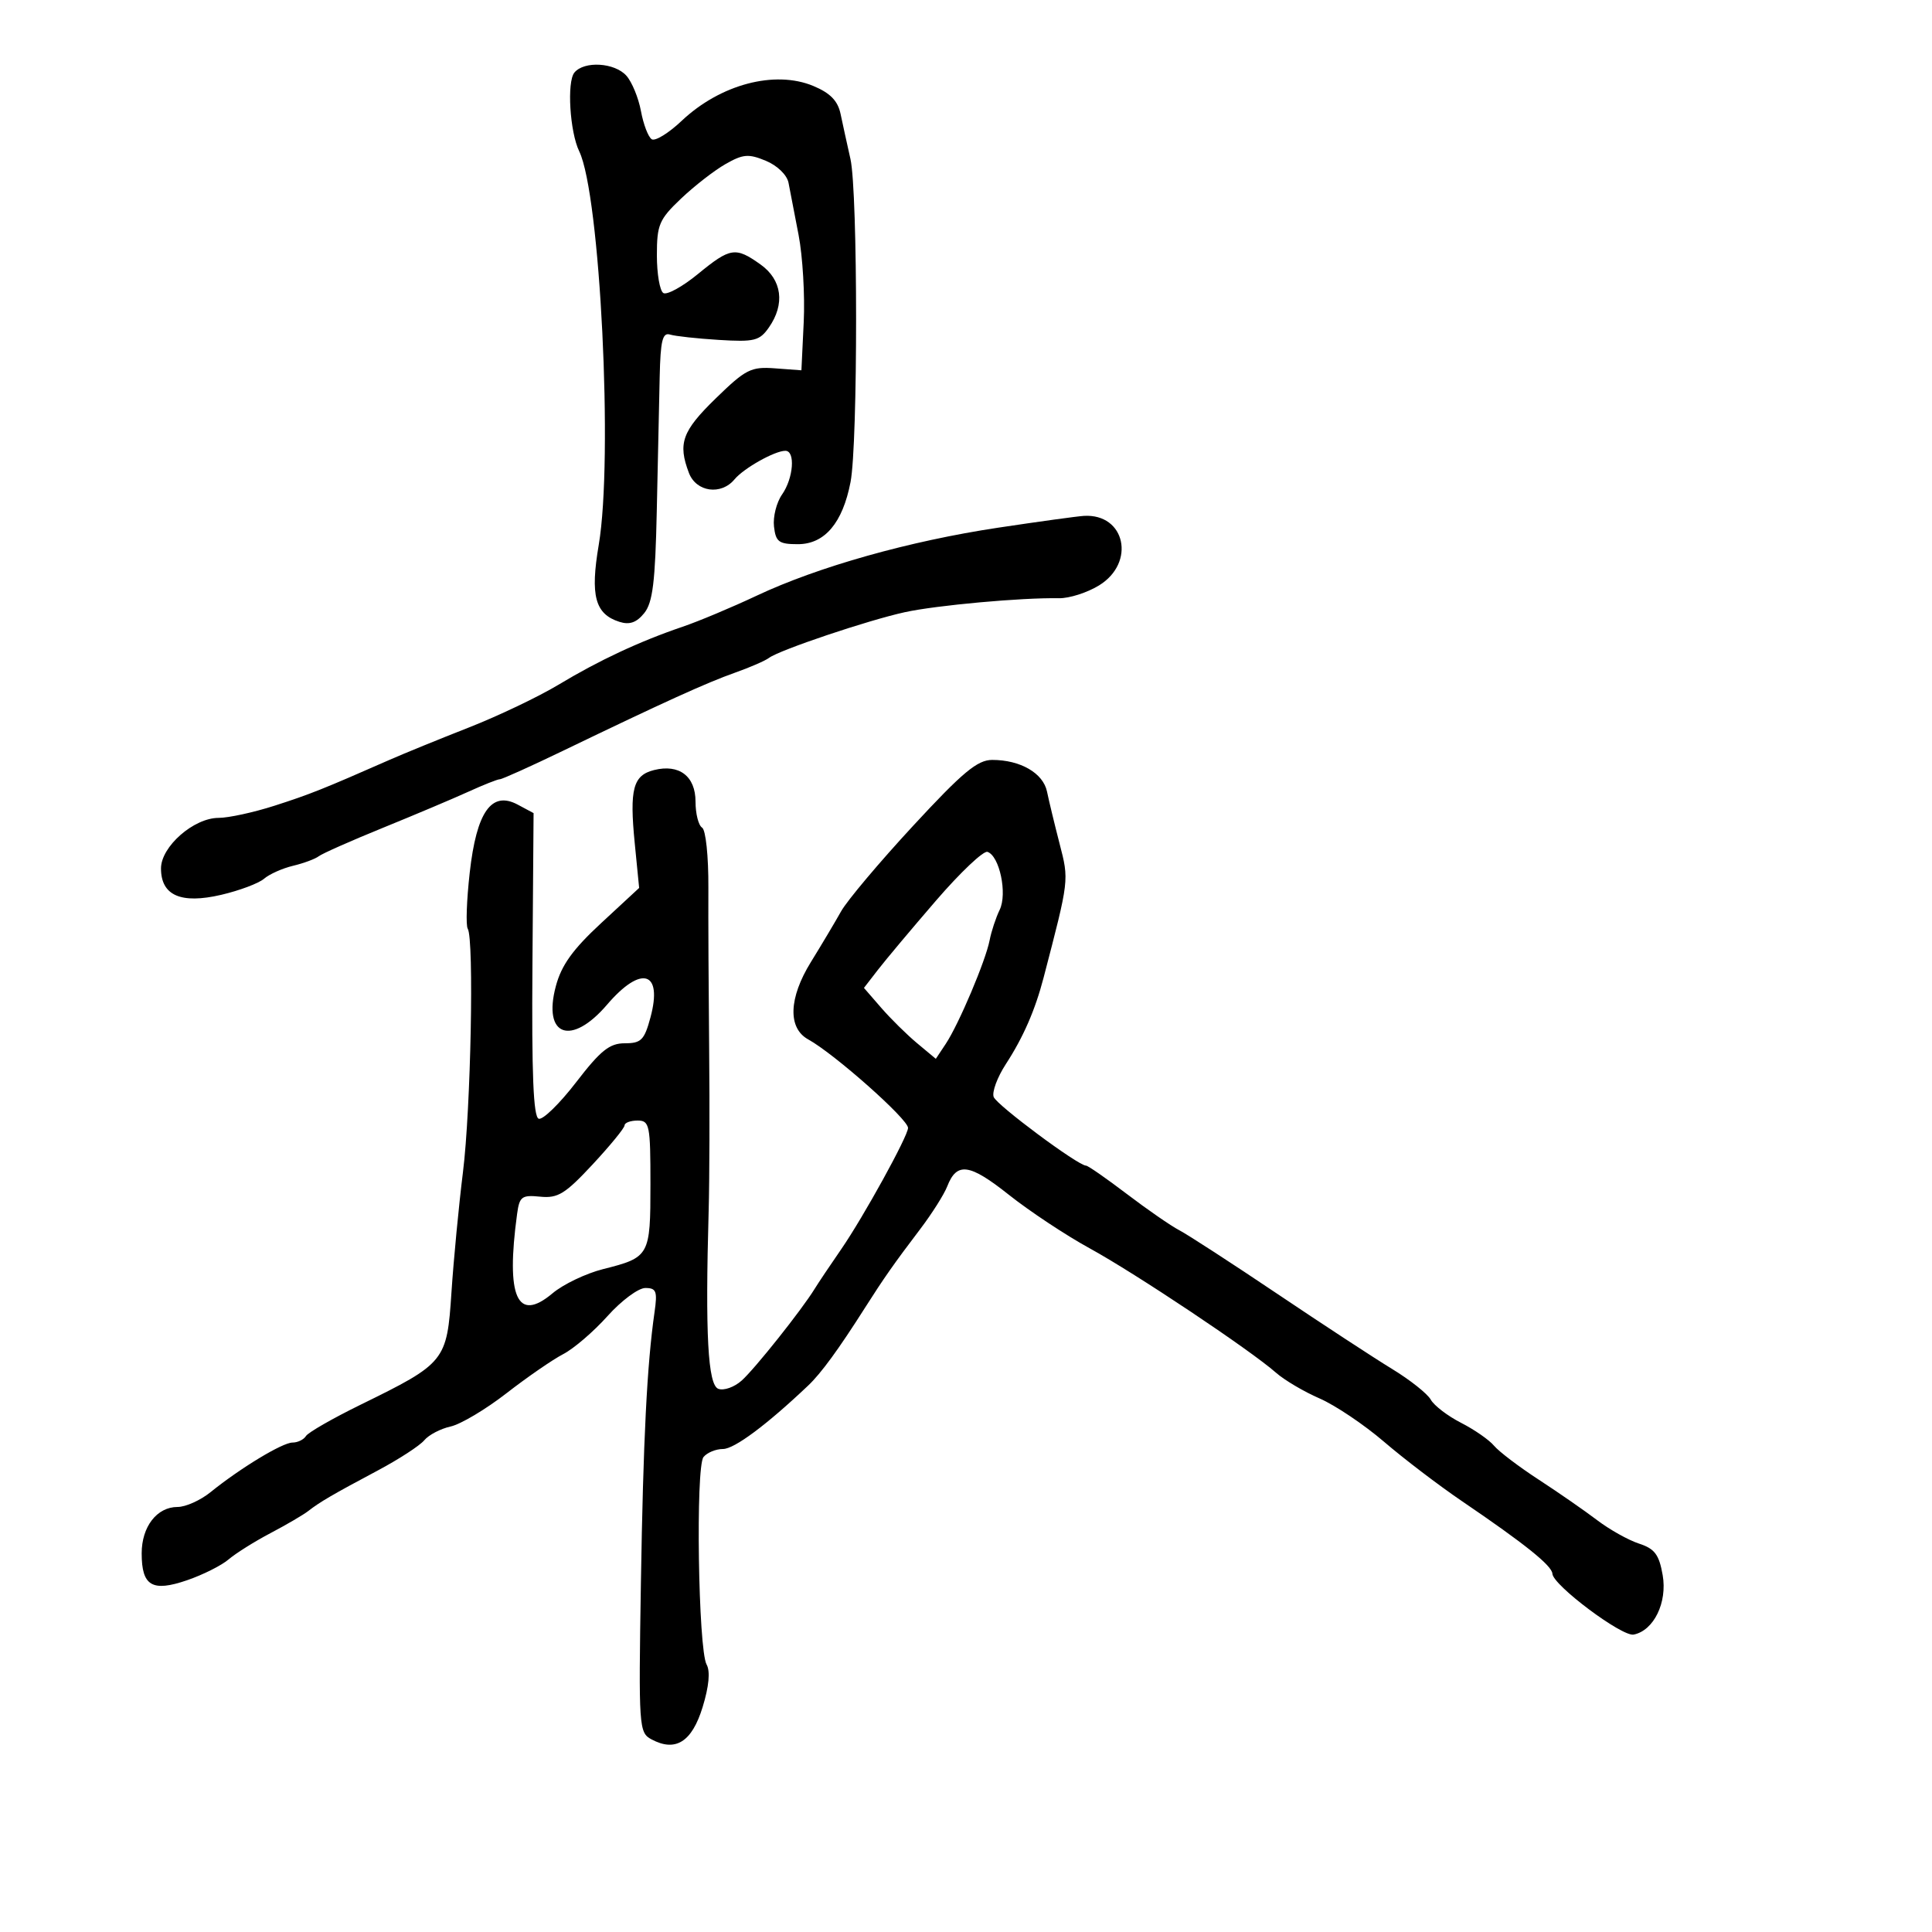 <svg xmlns="http://www.w3.org/2000/svg" width="300" height="300" viewBox="0 0 300 300" version="1.1">
	<path d="M 89.195 11.265 C 88.004 12.700, 88.480 20.481, 89.943 23.500 C 93.199 30.221, 95.234 71.266, 92.973 84.600 C 91.631 92.509, 92.396 95.356, 96.187 96.559 C 97.758 97.058, 98.843 96.677, 100.031 95.210 C 101.356 93.574, 101.746 90.400, 101.984 79.332 C 102.148 71.725, 102.351 62.350, 102.436 58.500 C 102.560 52.880, 102.878 51.589, 104.045 51.952 C 104.845 52.200, 108.262 52.574, 111.637 52.782 C 117.135 53.121, 117.942 52.921, 119.387 50.858 C 121.934 47.221, 121.436 43.447, 118.096 41.068 C 114.203 38.297, 113.417 38.417, 108.359 42.562 C 105.967 44.522, 103.559 45.845, 103.006 45.503 C 102.452 45.162, 102 42.525, 102 39.644 C 102 34.892, 102.348 34.075, 105.750 30.841 C 107.813 28.880, 110.920 26.466, 112.656 25.477 C 115.387 23.922, 116.231 23.853, 118.919 24.966 C 120.694 25.702, 122.203 27.164, 122.440 28.377 C 122.668 29.544, 123.373 33.200, 124.007 36.500 C 124.641 39.800, 124.999 45.875, 124.802 50 L 124.443 57.500 120.344 57.196 C 116.604 56.919, 115.794 57.331, 111.122 61.881 C 105.916 66.952, 105.234 68.854, 106.975 73.435 C 108.104 76.403, 111.968 76.948, 114.055 74.434 C 115.490 72.705, 120.306 70, 121.950 70 C 123.533 70, 123.210 74.255, 121.435 76.790 C 120.574 78.019, 120.011 80.256, 120.185 81.762 C 120.459 84.146, 120.939 84.500, 123.892 84.500 C 128.053 84.500, 130.844 81.210, 132.071 74.858 C 133.228 68.868, 133.218 29.855, 132.058 24.693 C 131.539 22.387, 130.848 19.233, 130.522 17.684 C 130.094 15.653, 128.918 14.446, 126.303 13.353 C 120.316 10.852, 111.847 13.094, 105.840 18.771 C 103.827 20.673, 101.741 21.958, 101.204 21.626 C 100.666 21.294, 99.913 19.330, 99.529 17.261 C 99.145 15.192, 98.124 12.713, 97.260 11.750 C 95.433 9.714, 90.717 9.431, 89.195 11.265 M 155 81.938 C 141.222 84.010, 127.050 87.999, 117.500 92.495 C 113.650 94.308, 108.475 96.478, 106 97.319 C 99.332 99.584, 93.016 102.534, 86.720 106.325 C 83.637 108.182, 77.375 111.169, 72.807 112.963 C 68.238 114.757, 62.700 117.017, 60.500 117.985 C 50.178 122.527, 48.117 123.348, 42.620 125.113 C 39.386 126.151, 35.483 127, 33.946 127 C 30.083 127, 25 131.459, 25 134.848 C 25 139.055, 28.093 140.410, 34.356 138.947 C 37.185 138.286, 40.175 137.163, 41 136.451 C 41.825 135.739, 43.850 134.834, 45.500 134.440 C 47.150 134.046, 48.950 133.378, 49.500 132.955 C 50.050 132.532, 54.550 130.538, 59.500 128.525 C 64.450 126.511, 70.408 123.994, 72.739 122.932 C 75.071 121.869, 77.266 121, 77.618 121 C 77.970 121, 82.363 119.021, 87.379 116.602 C 103.155 108.996, 109.760 105.996, 114.110 104.461 C 116.429 103.643, 118.816 102.605, 119.414 102.155 C 121.031 100.938, 134.772 96.315, 140.500 95.061 C 145.413 93.985, 158.676 92.783, 164.425 92.892 C 166.034 92.922, 168.846 92.022, 170.675 90.892 C 176.394 87.358, 174.727 79.735, 168.316 80.105 C 167.317 80.163, 161.325 80.988, 155 81.938 M 141.769 128.250 C 136.556 133.887, 131.535 139.850, 130.612 141.500 C 129.688 143.150, 127.574 146.700, 125.913 149.390 C 122.464 154.977, 122.303 159.640, 125.500 161.399 C 129.558 163.633, 141 173.777, 141 175.142 C 141 176.405, 134.054 189.010, 130.608 194 C 128.899 196.475, 127.050 199.233, 126.500 200.130 C 124.501 203.387, 117.215 212.546, 115.171 214.371 C 114.018 215.400, 112.383 215.977, 111.537 215.653 C 109.921 215.033, 109.497 207.197, 110.040 188 C 110.173 183.325, 110.207 172.075, 110.117 163 C 110.027 153.925, 109.972 142.594, 109.996 137.821 C 110.020 132.955, 109.591 128.865, 109.019 128.512 C 108.459 128.165, 108 126.349, 108 124.476 C 108 120.525, 105.463 118.595, 101.556 119.575 C 98.298 120.393, 97.734 122.529, 98.561 130.922 L 99.246 137.877 93.359 143.328 C 88.940 147.419, 87.183 149.862, 86.312 153.127 C 84.234 160.910, 88.688 162.518, 94.268 156 C 99.571 149.805, 102.941 150.793, 101.006 157.977 C 100.057 161.502, 99.563 162, 97.020 162 C 94.649 162, 93.264 163.109, 89.461 168.051 C 86.900 171.379, 84.286 173.928, 83.652 173.716 C 82.819 173.438, 82.549 166.811, 82.677 149.796 L 82.854 126.260 80.392 124.942 C 76.317 122.761, 73.998 126.052, 72.936 135.521 C 72.456 139.797, 72.319 143.706, 72.630 144.210 C 73.628 145.825, 73.112 172.182, 71.889 182 C 71.239 187.225, 70.435 195.625, 70.103 200.666 C 69.399 211.369, 69.154 211.672, 55.978 218.130 C 51.663 220.245, 47.852 222.431, 47.508 222.988 C 47.164 223.544, 46.224 224, 45.420 224 C 43.862 224, 37.343 227.947, 32.673 231.717 C 31.119 232.973, 28.826 234, 27.578 234 C 24.367 234, 22 237.057, 22 241.206 C 22 246.273, 23.628 247.237, 29.046 245.380 C 31.496 244.540, 34.400 243.083, 35.500 242.142 C 36.600 241.202, 39.525 239.366, 42 238.064 C 44.475 236.761, 47.110 235.219, 47.857 234.637 C 49.672 233.220, 51.615 232.087, 58.669 228.332 C 61.942 226.589, 65.186 224.480, 65.879 223.646 C 66.572 222.811, 68.412 221.849, 69.968 221.507 C 71.524 221.165, 75.431 218.840, 78.649 216.340 C 81.867 213.841, 85.833 211.105, 87.463 210.262 C 89.093 209.418, 92.184 206.764, 94.332 204.364 C 96.480 201.964, 99.124 200, 100.207 200 C 101.911 200, 102.103 200.504, 101.636 203.750 C 100.466 211.885, 99.881 223.491, 99.520 245.753 C 99.154 268.266, 99.206 269.040, 101.164 270.088 C 104.904 272.089, 107.442 270.488, 109.102 265.082 C 110.093 261.851, 110.311 259.520, 109.721 258.466 C 108.423 256.147, 107.999 227.791, 109.239 226.250 C 109.792 225.563, 111.152 225, 112.261 225 C 114.027 225, 119.046 221.262, 125.500 215.141 C 127.501 213.244, 130.222 209.517, 134.319 203.065 C 137.227 198.486, 138.860 196.158, 142.849 190.908 C 144.692 188.484, 146.597 185.476, 147.084 184.224 C 148.572 180.401, 150.534 180.666, 156.644 185.518 C 159.865 188.075, 165.514 191.818, 169.197 193.834 C 176.290 197.717, 194.164 209.649, 198.137 213.154 C 199.437 214.300, 202.478 216.097, 204.895 217.146 C 207.312 218.195, 211.812 221.218, 214.895 223.863 C 217.978 226.509, 223.425 230.661, 227 233.090 C 236.798 239.748, 240.994 243.115, 241.056 244.369 C 241.143 246.142, 251.865 254.173, 253.670 253.818 C 256.794 253.204, 258.925 248.839, 258.179 244.582 C 257.619 241.383, 256.943 240.485, 254.496 239.687 C 252.848 239.149, 249.925 237.512, 248 236.048 C 246.075 234.584, 241.991 231.752, 238.924 229.755 C 235.857 227.758, 232.737 225.388, 231.991 224.489 C 231.244 223.590, 228.940 221.990, 226.871 220.934 C 224.801 219.878, 222.685 218.259, 222.168 217.336 C 221.652 216.414, 218.955 214.273, 216.174 212.579 C 213.394 210.886, 205.355 205.624, 198.310 200.886 C 191.264 196.149, 184.434 191.717, 183.132 191.038 C 181.829 190.359, 178.159 187.822, 174.976 185.401 C 171.792 182.981, 168.942 181, 168.642 181 C 167.408 181, 154.792 171.623, 154.300 170.340 C 154.007 169.576, 154.858 167.274, 156.192 165.225 C 158.884 161.089, 160.732 156.858, 162.042 151.835 C 166.039 136.503, 166.011 136.737, 164.530 131 C 163.750 127.975, 162.872 124.340, 162.580 122.921 C 161.987 120.050, 158.446 118, 154.076 118 C 151.771 118, 149.492 119.898, 141.769 128.250 M 145.349 139.838 C 141.582 144.204, 137.522 149.042, 136.327 150.589 L 134.153 153.401 136.827 156.483 C 138.297 158.178, 140.808 160.656, 142.407 161.989 L 145.314 164.412 146.859 162.086 C 148.883 159.037, 153.057 149.178, 153.669 146 C 153.934 144.625, 154.636 142.501, 155.228 141.280 C 156.444 138.775, 155.209 132.903, 153.334 132.278 C 152.710 132.070, 149.116 135.472, 145.349 139.838 M 96.982 174.750 C 96.973 175.162, 94.738 177.893, 92.017 180.819 C 87.760 185.394, 86.624 186.093, 83.886 185.819 C 81.017 185.531, 80.663 185.796, 80.295 188.500 C 78.531 201.457, 80.311 205.440, 85.802 200.820 C 87.460 199.425, 90.989 197.737, 93.645 197.068 C 100.872 195.248, 101 195.019, 101 183.878 C 101 174.667, 100.865 174, 99 174 C 97.900 174, 96.992 174.338, 96.982 174.750" stroke="none" fill="black" fill-rule="evenodd"/>
</svg>